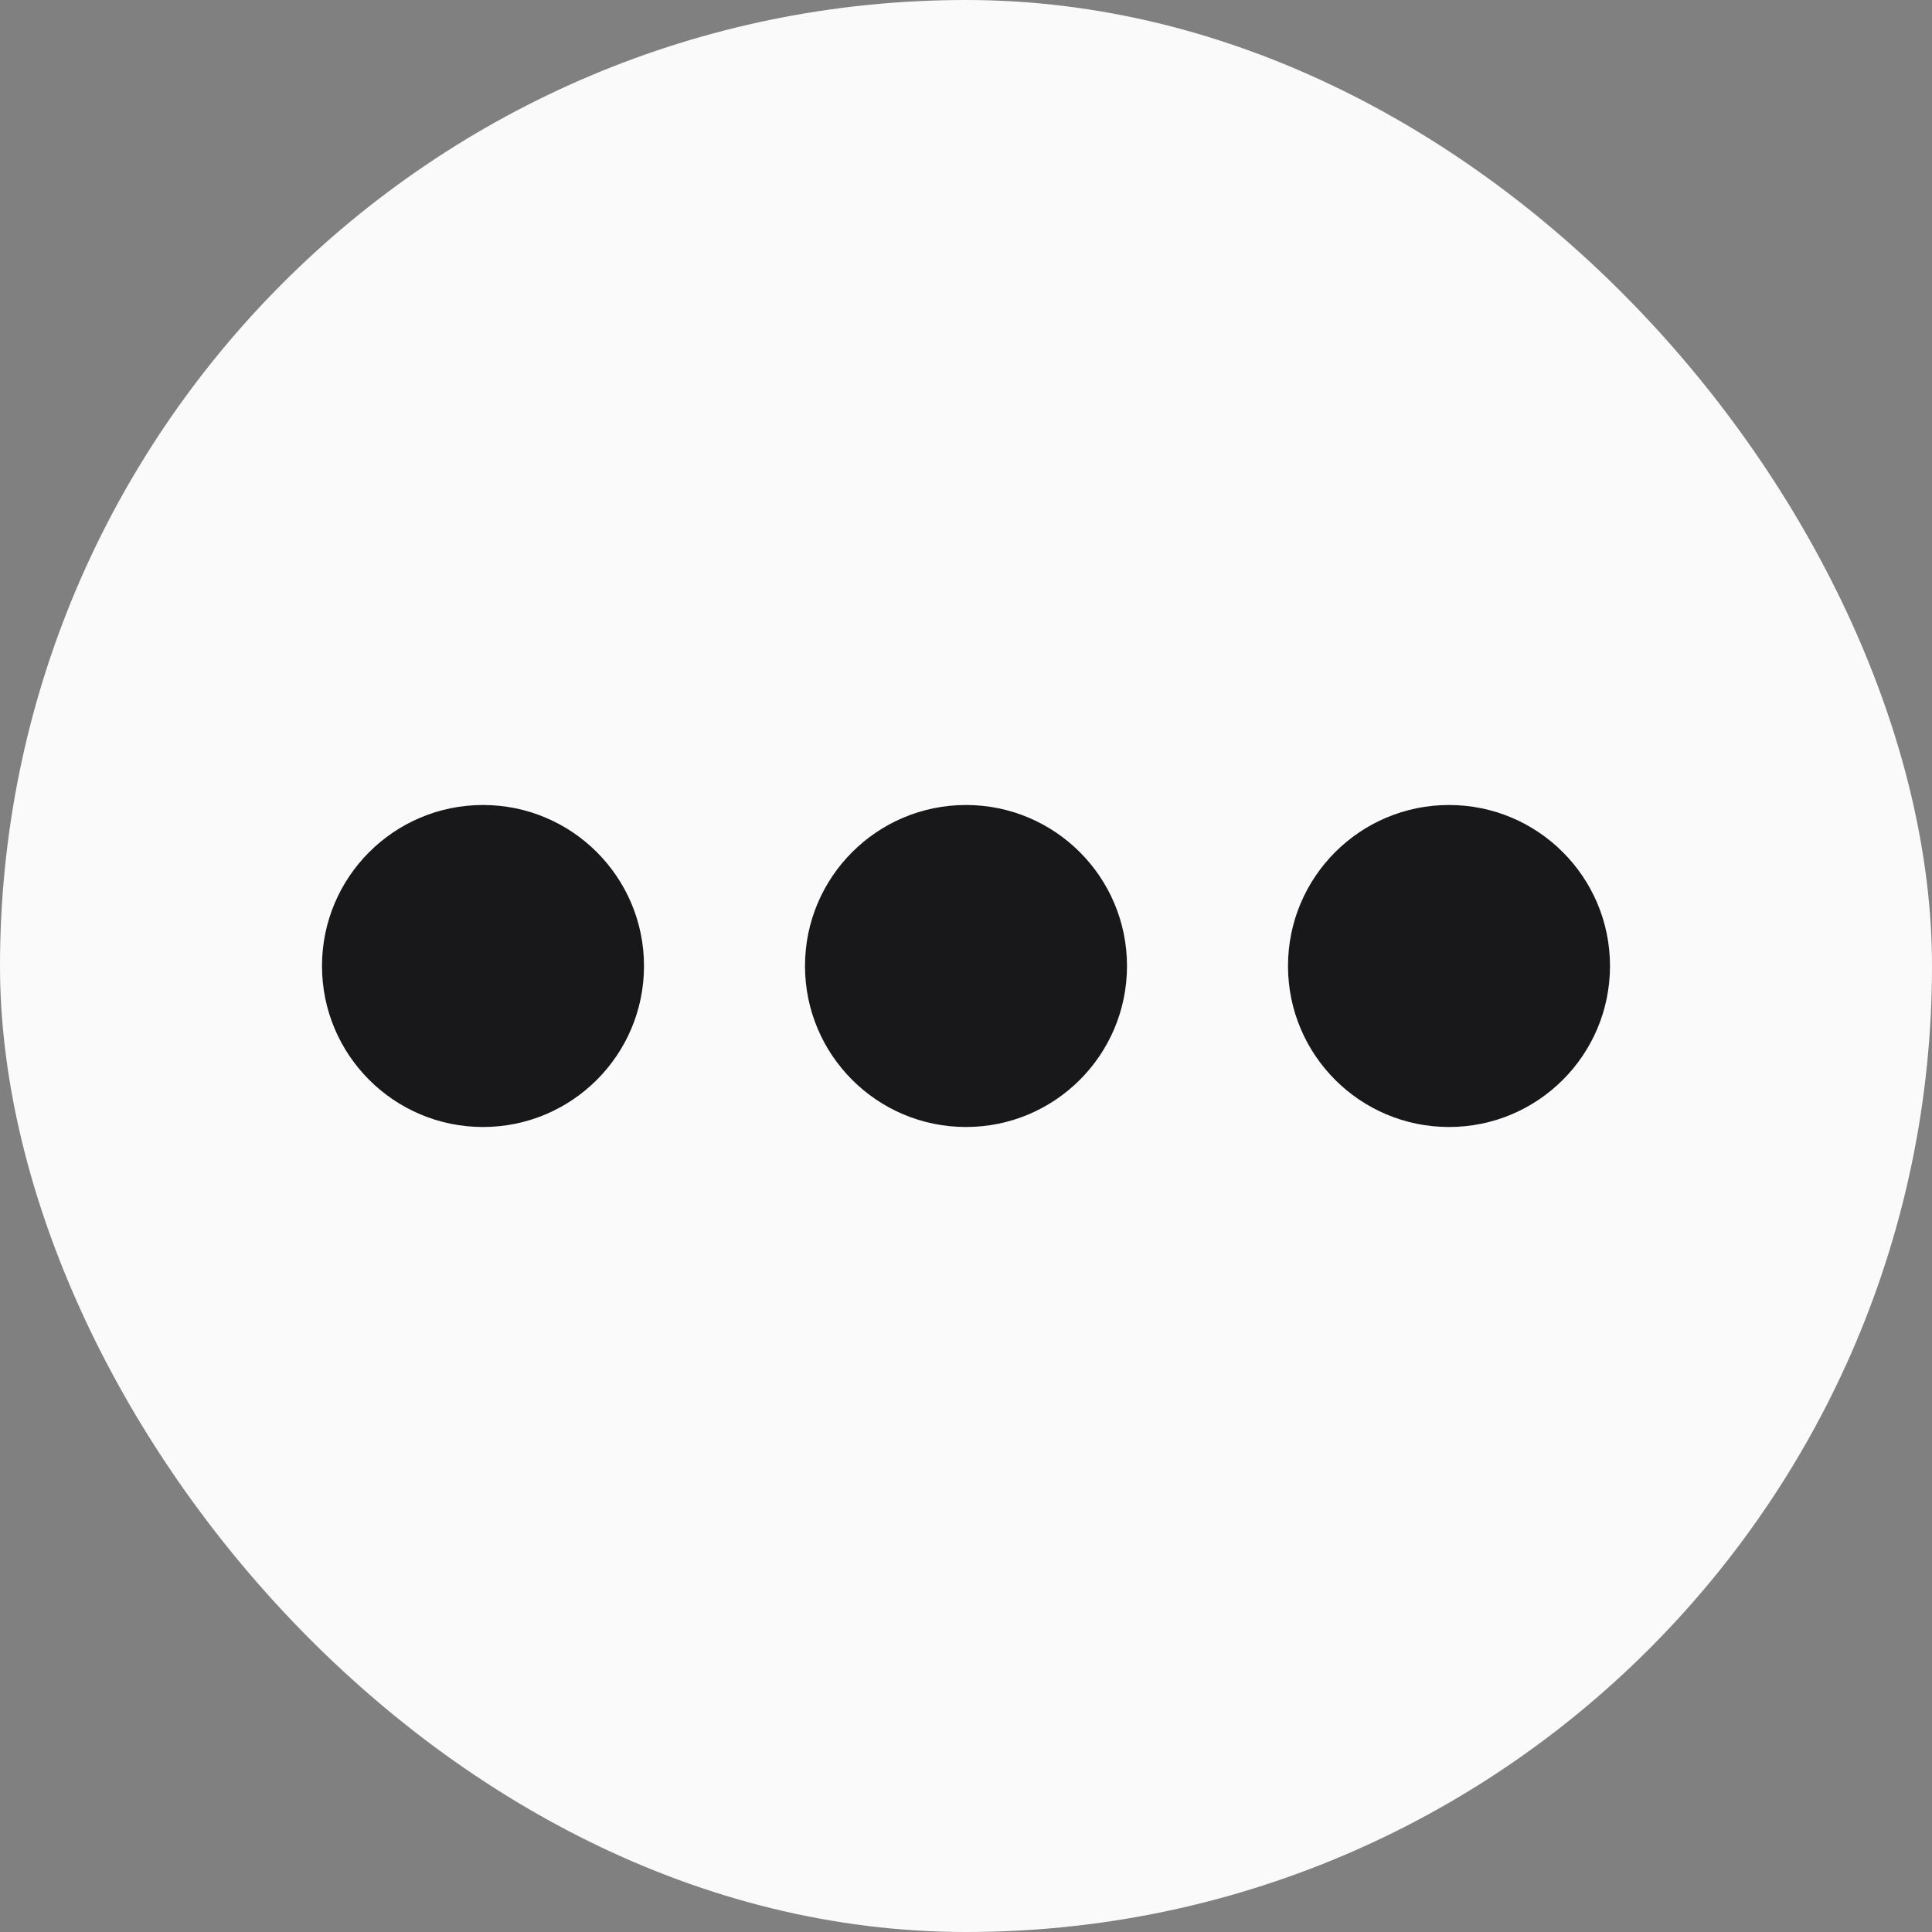 <svg width="24" height="24" viewBox="0 0 24 24" fill="none" xmlns="http://www.w3.org/2000/svg">
<rect x="0" y="0" width="24" height="24" fill="#808080" stroke="none"/>
<rect width="24" height="24" rx="12" fill="#FAFAFA"/>
<circle cx="6" cy="12" r="2" fill="#18181B"/>
<circle cx="12" cy="12" r="2" fill="#18181B"/>
<circle cx="18" cy="12" r="2" fill="#18181B"/>
</svg>

